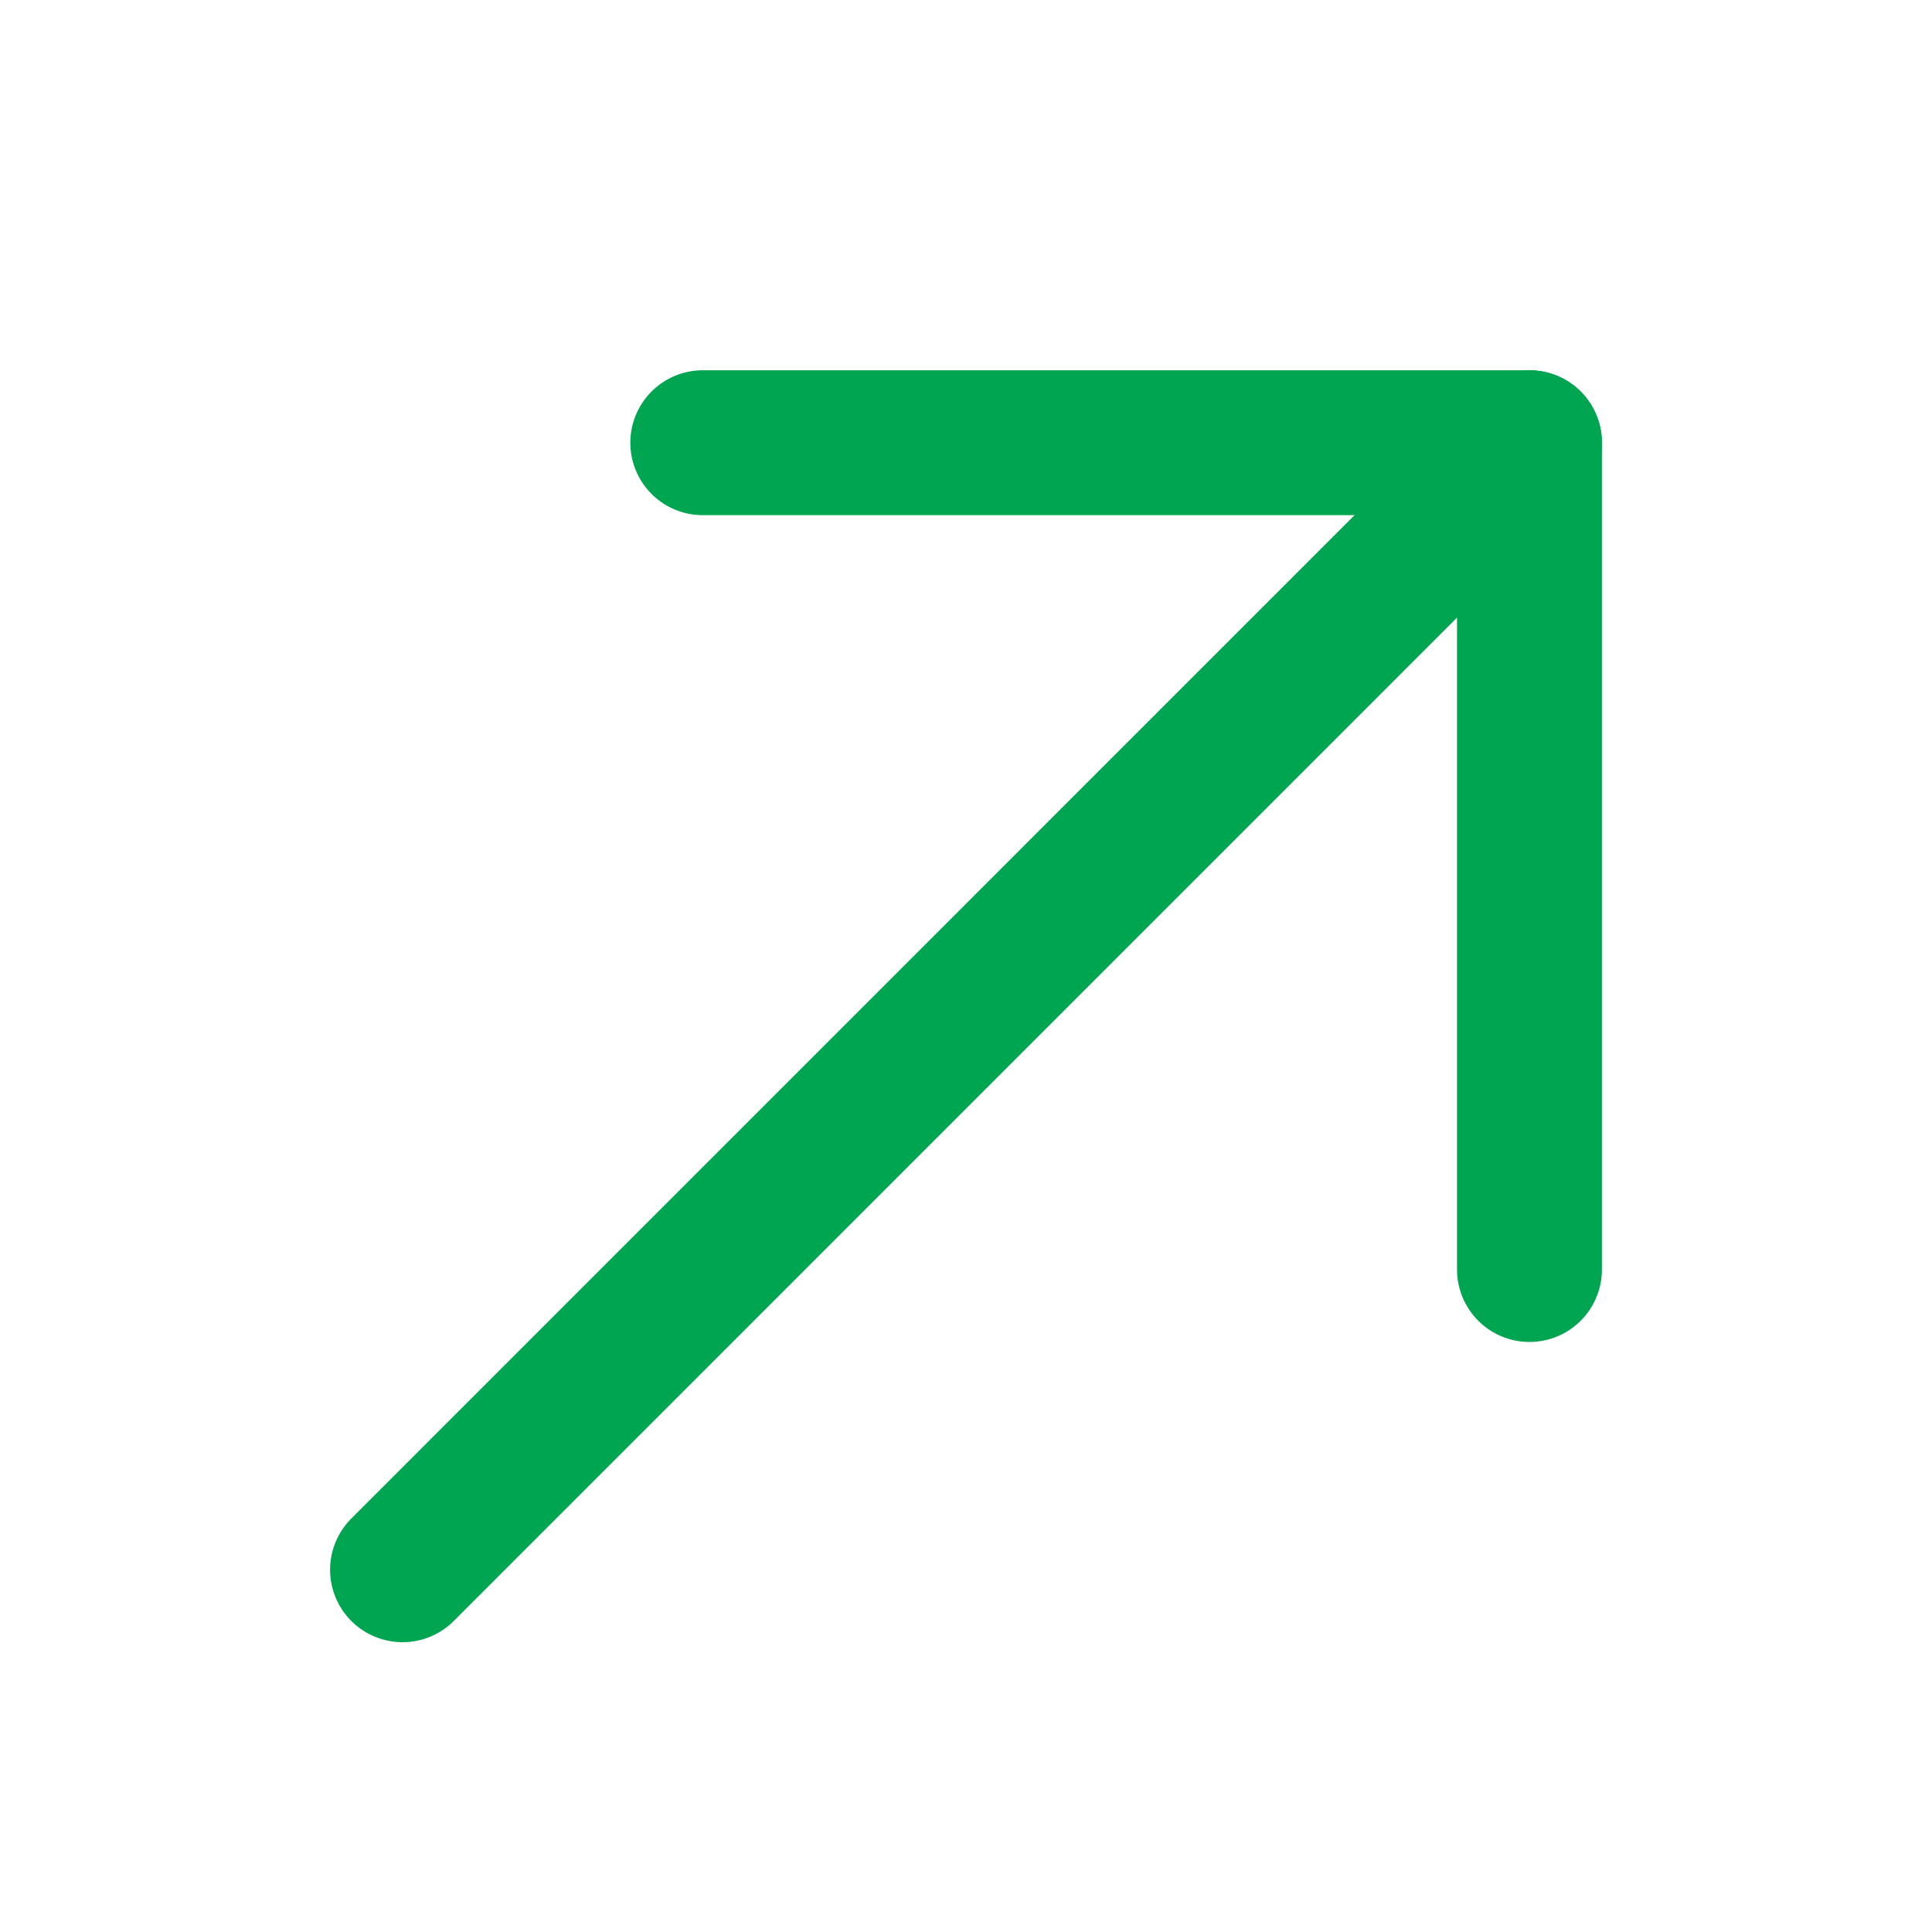<svg width="20" height="20" viewBox="0 0 20 20" fill="none" xmlns="http://www.w3.org/2000/svg">
<path d="M15.833 4.583L4.167 16.25" stroke="#00A551" stroke-width="1.5" stroke-miterlimit="10" stroke-linecap="round" stroke-linejoin="round"/>
<path d="M15.833 13.142V4.583H7.275" stroke="#00A551" stroke-width="1.5" stroke-miterlimit="10" stroke-linecap="round" stroke-linejoin="round"/>
</svg>
